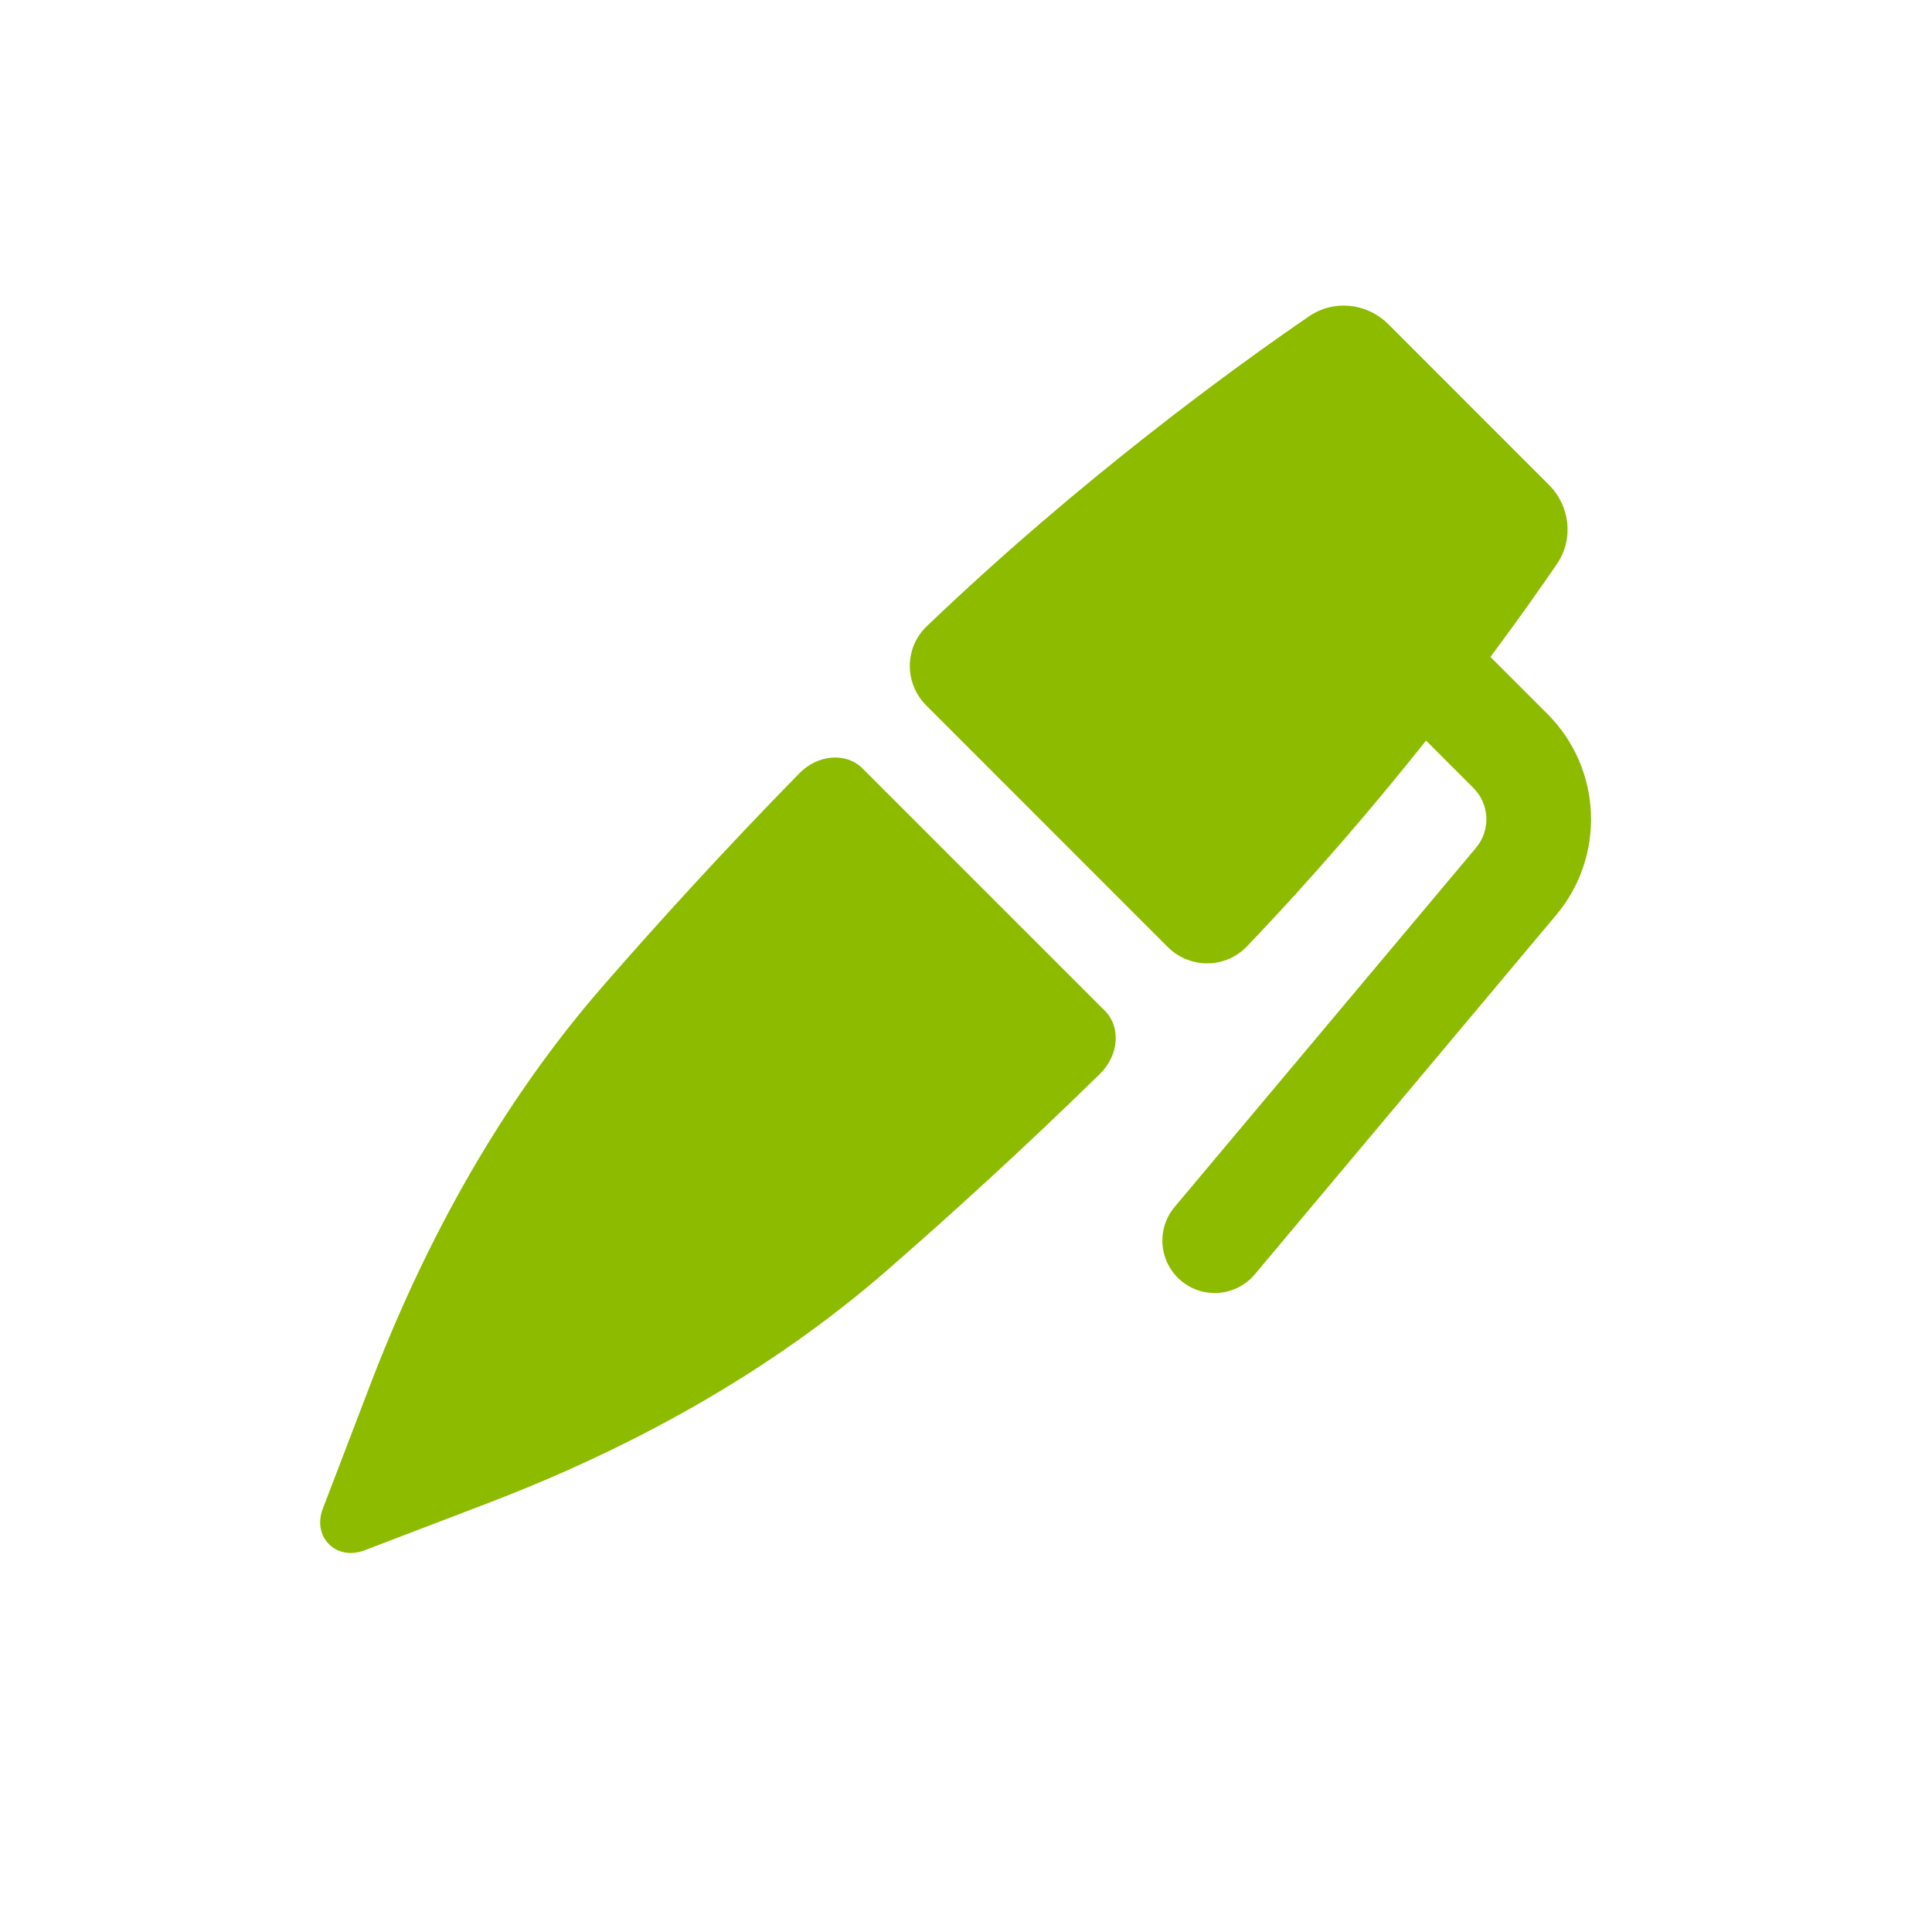 <svg width="24" height="24" viewBox="0 0 24 24" fill="none" xmlns="http://www.w3.org/2000/svg">
	<path d="M16.262 3.929C16.571 3.718 16.982 3.763 17.247 4.028L19.241 6.023C19.506 6.287 19.551 6.699 19.34 7.007C19.141 7.298 18.863 7.693 18.515 8.161L19.223 8.869C19.901 9.547 19.948 10.632 19.332 11.366L15.588 15.83C15.357 16.105 14.947 16.141 14.672 15.91C14.397 15.679 14.361 15.269 14.591 14.994L18.336 10.531C18.519 10.312 18.505 9.99 18.303 9.788L17.715 9.2C17.091 9.984 16.339 10.869 15.489 11.757C15.222 12.036 14.778 12.036 14.505 11.763L11.507 8.764C11.233 8.491 11.233 8.047 11.512 7.78C13.445 5.93 15.361 4.546 16.262 3.929Z" fill="#8DBB00"/>
	<path d="M6.073 18.668C7.876 17.977 9.577 17.038 11.032 15.769C11.802 15.098 12.711 14.273 13.664 13.34C13.9 13.109 13.926 12.757 13.725 12.556L10.714 9.545C10.513 9.344 10.161 9.37 9.93 9.606C9.001 10.554 8.178 11.46 7.509 12.227C6.233 13.688 5.29 15.397 4.597 17.208L4.01 18.742C3.876 19.094 4.176 19.393 4.527 19.259L6.073 18.668Z" fill="#8DBB00"/>
</svg>